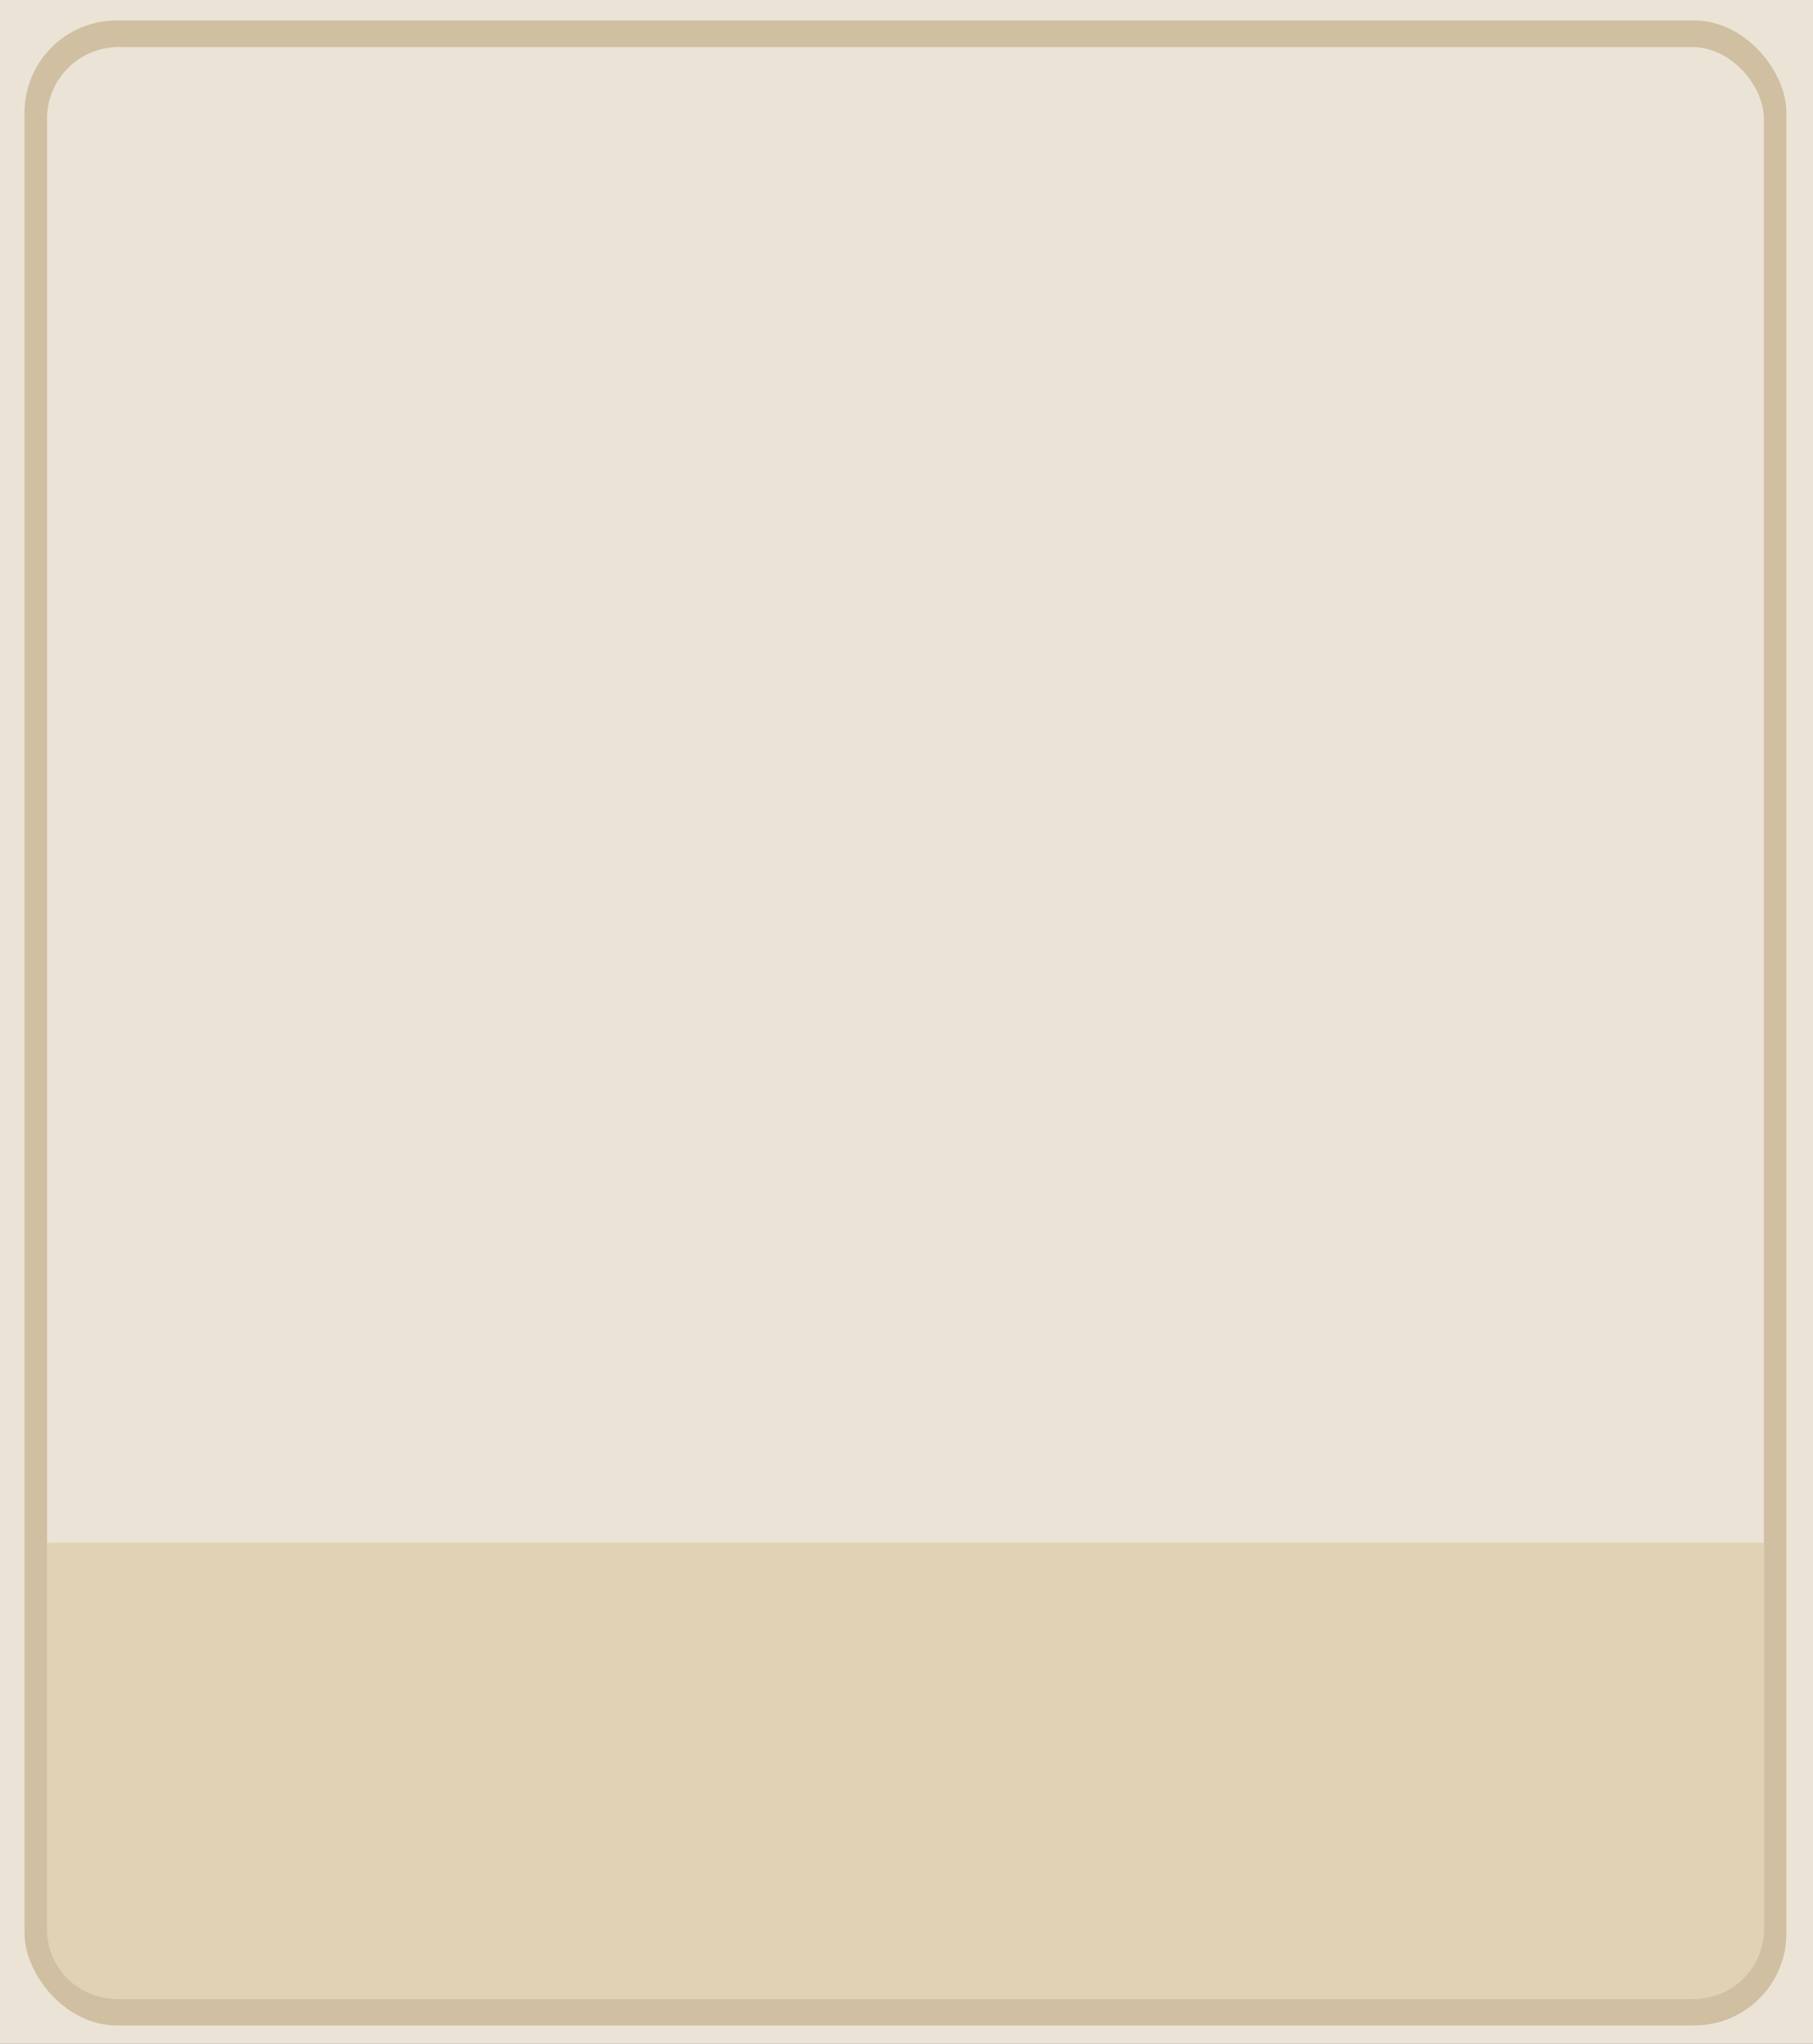 <svg width="886" height="999" viewBox="0 0 886 999" fill="none" xmlns="http://www.w3.org/2000/svg">
<rect width="886" height="999" fill="#1E1E1E"/>
<rect width="886" height="999" fill="#EBE4D6"/>
<rect x="12" y="10" width="861" height="980" rx="45" fill="#D1BFA2"/>
<rect x="23" y="23" width="839" height="954" rx="35" fill="#EBE4D6"/>
<path d="M23 754H862V943C862 961.778 846.778 977 828 977H57C38.222 977 23 961.778 23 943V754Z" fill="#E1D2B6"/>
</svg>
